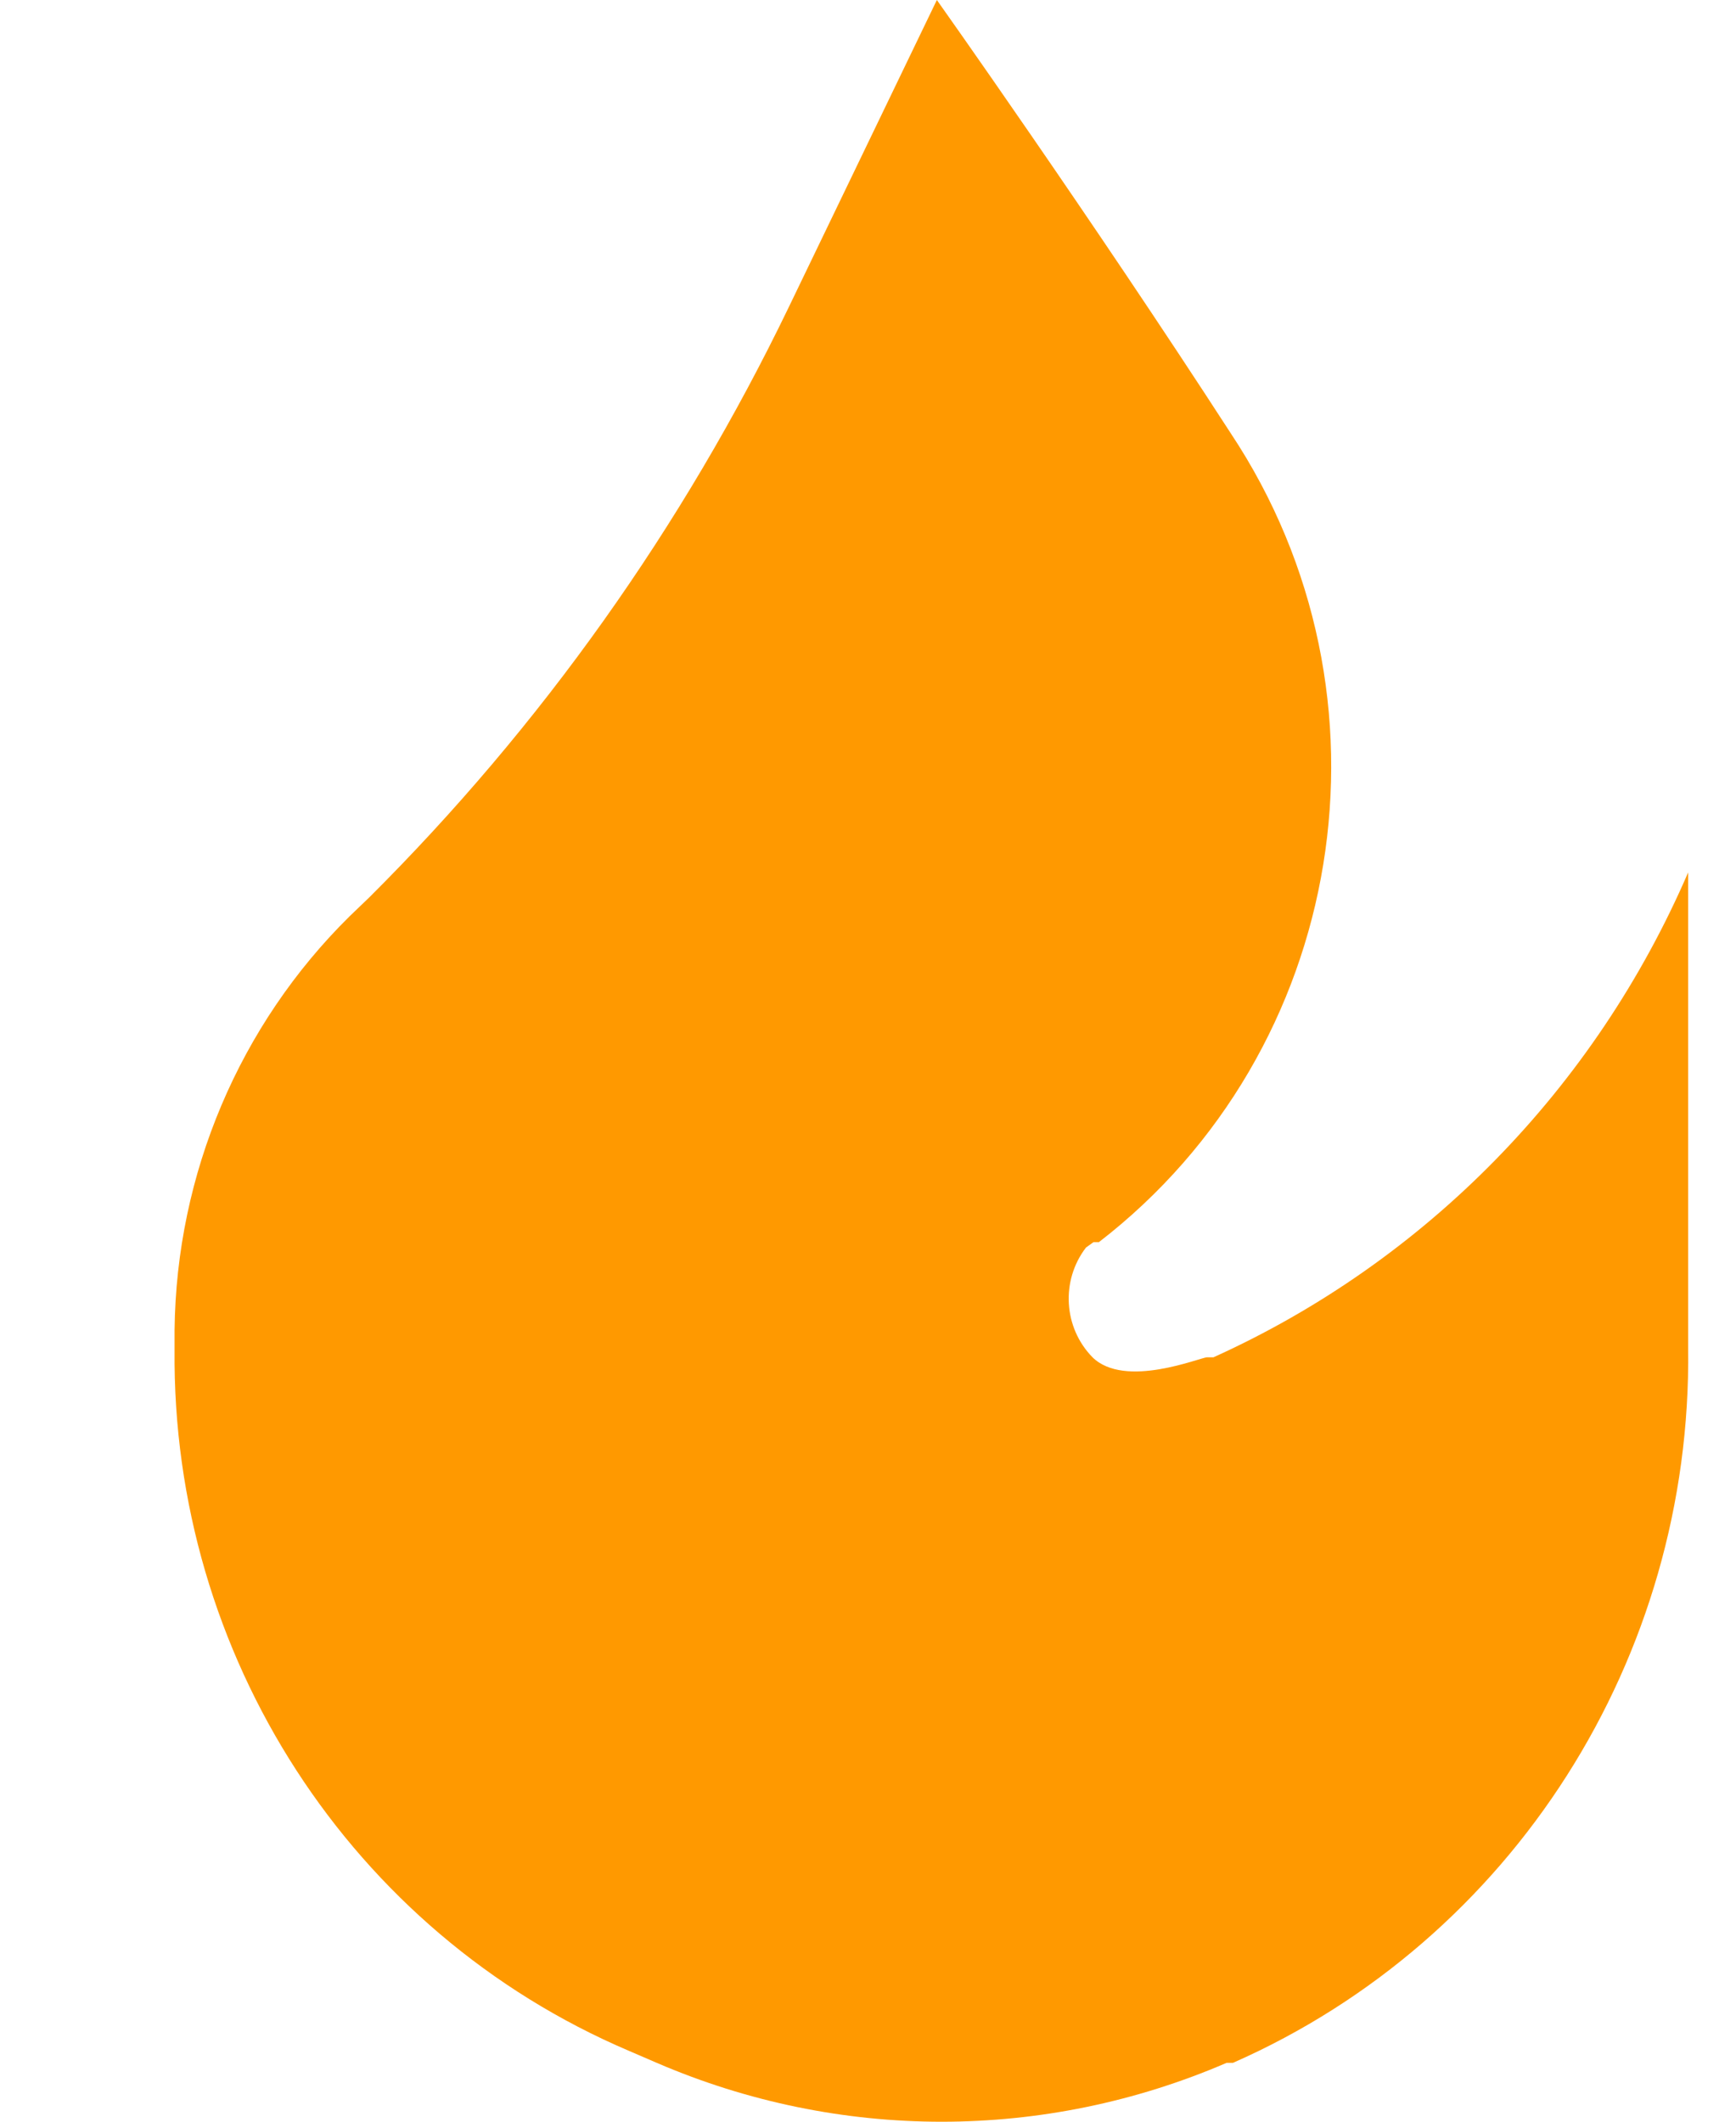 <svg width="9" height="11" viewBox="0 0 9 11" fill="none" xmlns="http://www.w3.org/2000/svg">
<path d="M4.857 0L4.089 1.593C3.54 2.731 2.805 3.766 1.914 4.653L1.813 4.75C1.241 5.314 0.914 6.086 0.905 6.895V6.997C0.89 8.582 1.82 10.018 3.259 10.632L3.405 10.695C4.349 11.102 5.415 11.102 6.359 10.695H6.392C7.842 10.056 8.772 8.596 8.752 6.991V4.523C8.269 5.642 7.392 6.539 6.291 7.037C6.291 7.037 6.291 7.037 6.258 7.037C6.224 7.037 5.832 7.202 5.664 7.037C5.513 6.883 5.499 6.639 5.63 6.468L5.669 6.44H5.697C6.984 5.447 7.284 3.608 6.381 2.247C5.652 1.121 4.857 0 4.857 0Z" fill="#FF9900"/>
</svg>
